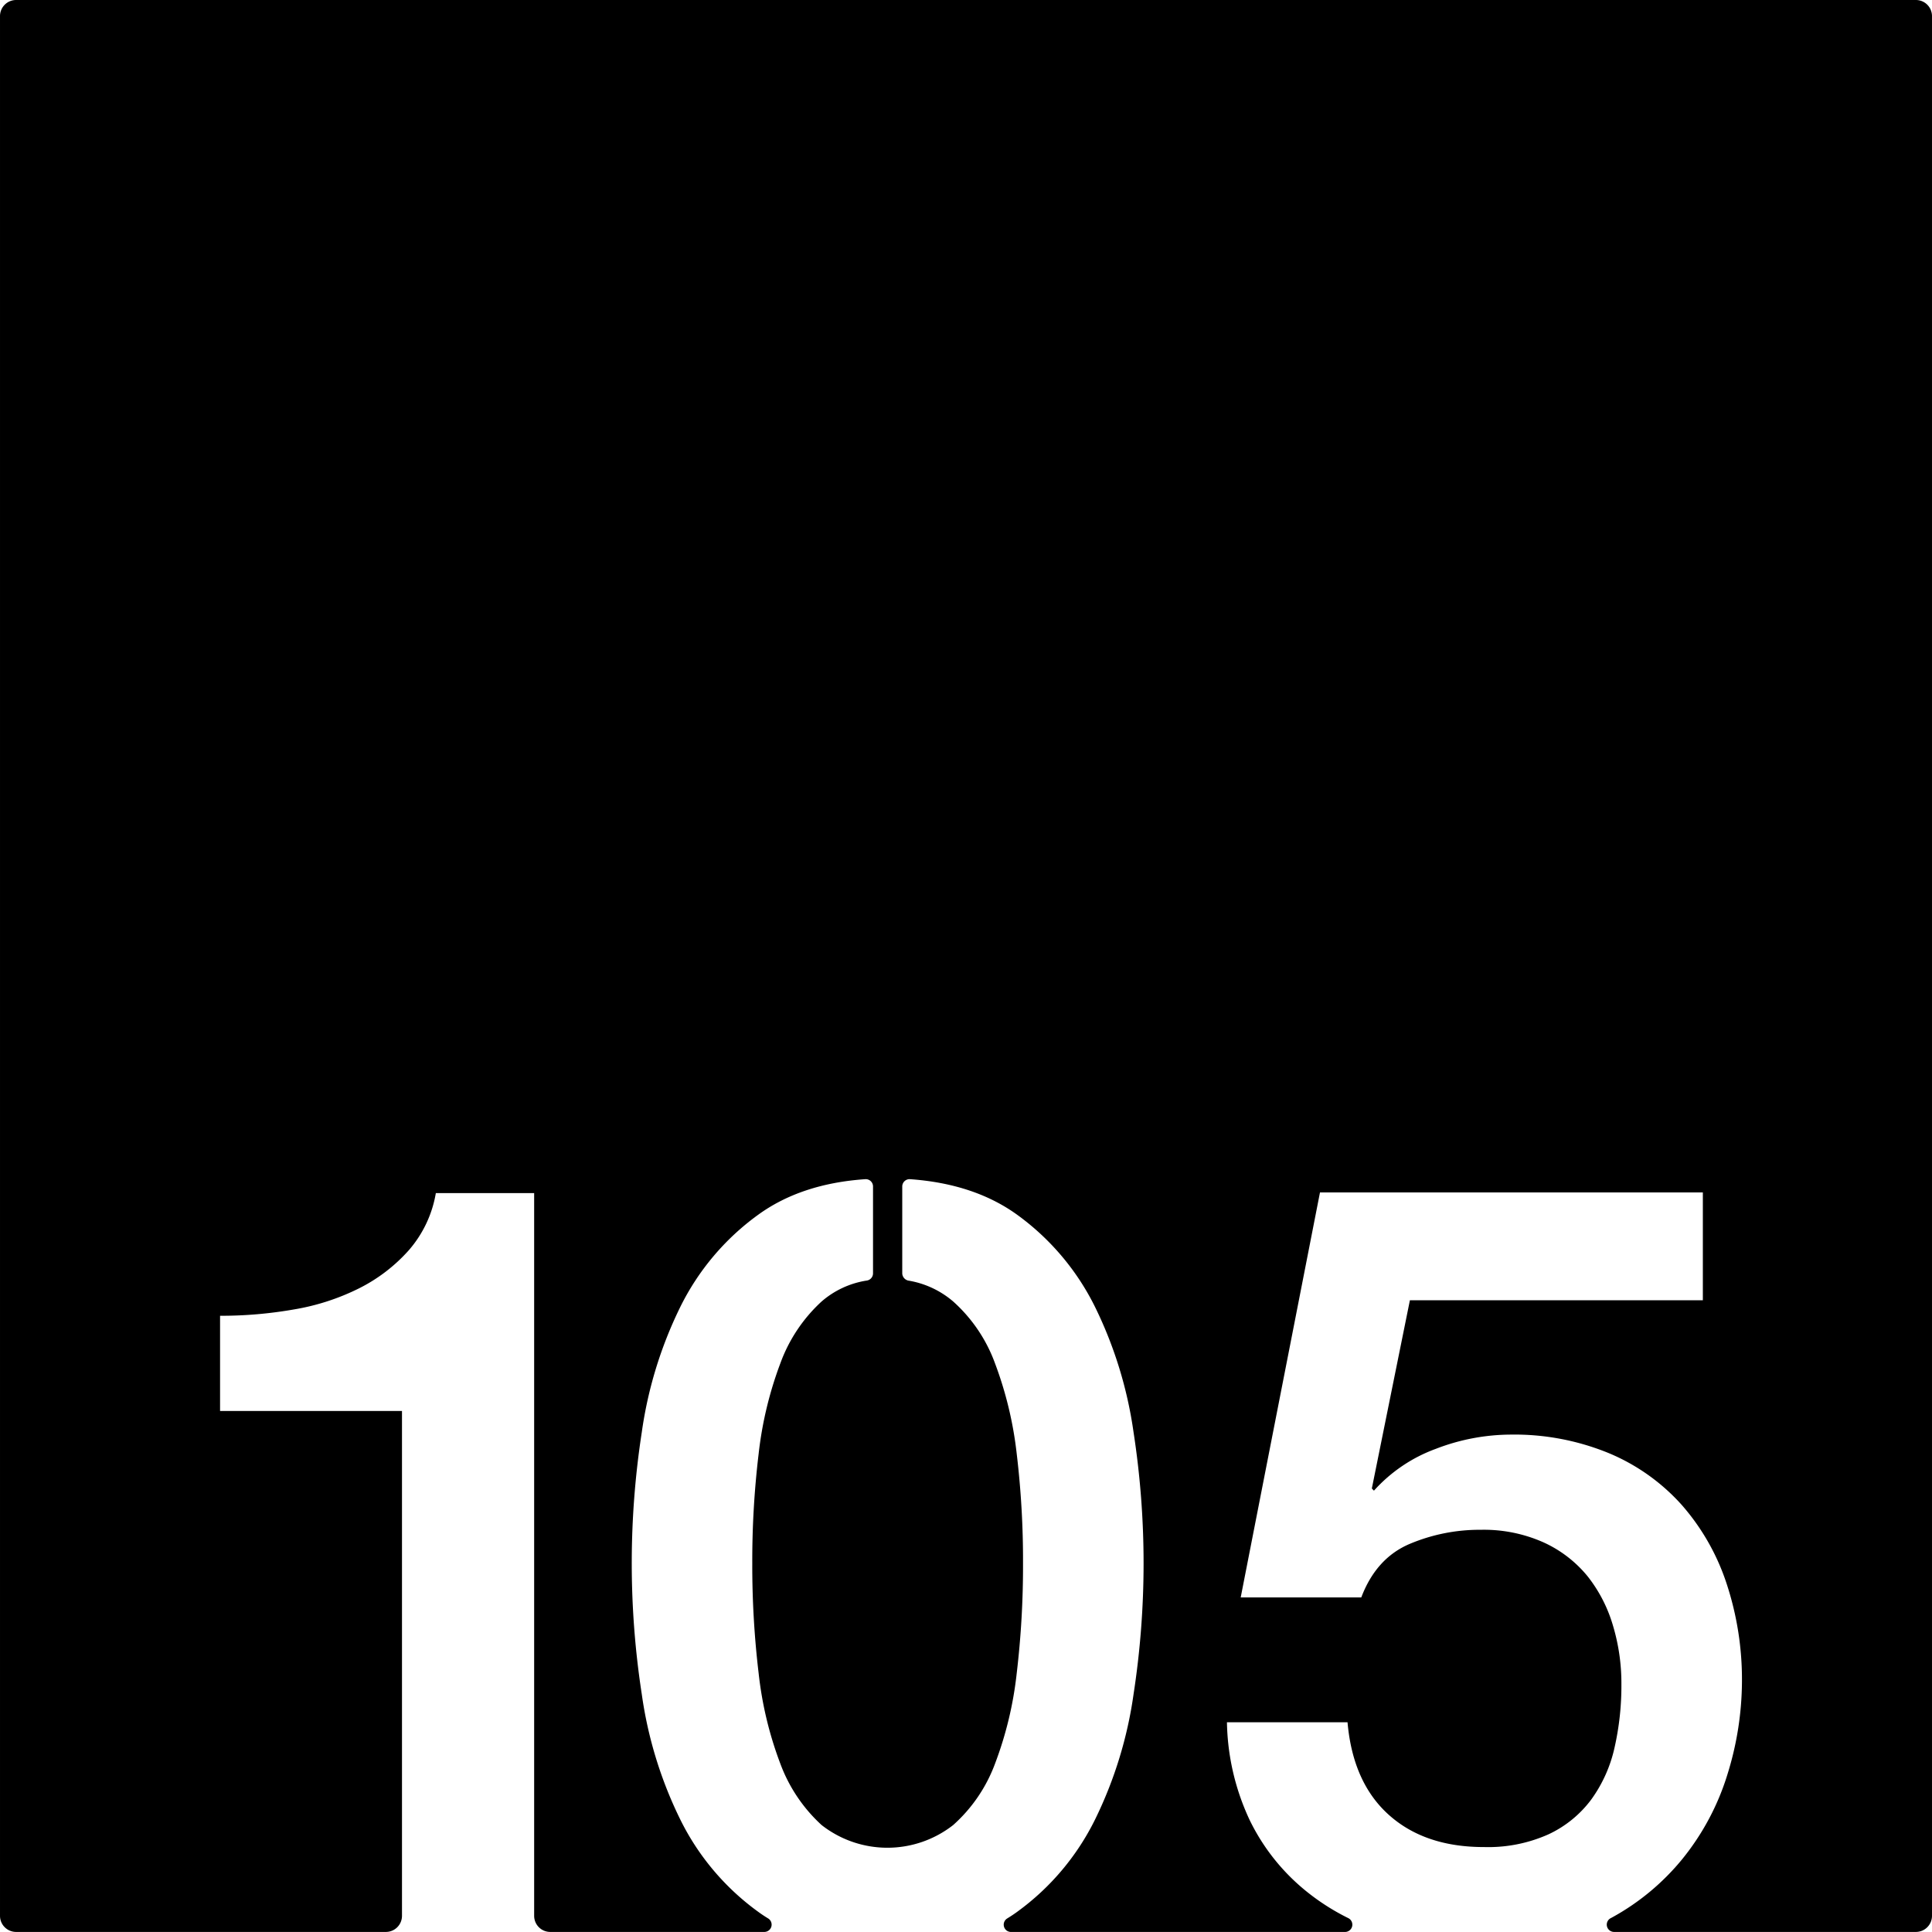 <svg xmlns="http://www.w3.org/2000/svg" width="120.001mm" height="119.997mm" viewBox="0 0 340.16 340.15">
  <g id="Zimmernummer">
      <g id="Z-03-105">
        <path fill="#000000" stroke="none" d="M337.325,0H2.834A2.834,2.834,0,0,0,0,2.834V337.315a2.834,2.834,0,0,0,2.834,2.835H67.941a2.835,2.835,0,0,0,2.835-2.835v-88.89H38.746v-16.76a74.323,74.323,0,0,0,13.03-1.12,40.581,40.581,0,0,0,11.46-3.72,29.29,29.29,0,0,0,8.75-6.71,20.519,20.519,0,0,0,4.75-10.05h17.31v127.25a2.834,2.834,0,0,0,2.834,2.835H134.6a1.284,1.284,0,0,0,.651-2.374c-.61-.37-1.2-.76-1.771-1.181a44.122,44.122,0,0,1-13.78-16.39,72.826,72.826,0,0,1-6.7-21.88,151.492,151.492,0,0,1,0-46.18,73,73,0,0,1,6.7-21.88,44.091,44.091,0,0,1,13.78-16.38q7.56-5.49,18.86-6.27a1.282,1.282,0,0,1,1.37,1.29v15.27a1.281,1.281,0,0,1-1.05,1.28,15.8,15.8,0,0,0-8.01,3.7,27.554,27.554,0,0,0-7.26,10.89,66.028,66.028,0,0,0-3.82,15.92,158.188,158.188,0,0,0-1.12,19.27,160.48,160.48,0,0,0,1.12,19.37,64.663,64.663,0,0,0,3.82,15.92,27.636,27.636,0,0,0,7.26,10.8,18.791,18.791,0,0,0,23.18,0,27.076,27.076,0,0,0,7.36-10.8,64.663,64.663,0,0,0,3.82-15.92,160.545,160.545,0,0,0,1.11-19.37,158.257,158.257,0,0,0-1.11-19.27,66.028,66.028,0,0,0-3.82-15.92,27,27,0,0,0-7.36-10.89,16.153,16.153,0,0,0-7.874-3.68,1.345,1.345,0,0,1-1.1-1.27v-15.3a1.287,1.287,0,0,1,1.37-1.29q11.3.8,18.87,6.27a44.184,44.184,0,0,1,13.78,16.38,73.29,73.29,0,0,1,6.7,21.88,151.492,151.492,0,0,1,0,46.18,73.112,73.112,0,0,1-6.7,21.88A44.216,44.216,0,0,1,179.1,336.6c-.569.419-1.168.808-1.766,1.177a1.284,1.284,0,0,0,.645,2.378h58.836a1.286,1.286,0,0,0,.562-2.443,39.62,39.62,0,0,1-7.573-4.877,36.729,36.729,0,0,1-9.779-12.38,42.128,42.128,0,0,1-4-17.22h21.23q.93,10.605,7.259,16.29t16.761,5.68a25.974,25.974,0,0,0,11.36-2.24,19.821,19.821,0,0,0,7.54-6.14,24.657,24.657,0,0,0,4.089-9.12,49.19,49.19,0,0,0,1.21-11.18,35.3,35.3,0,0,0-1.489-10.33,25.525,25.525,0,0,0-4.46-8.66,21.48,21.48,0,0,0-7.73-5.96,25.786,25.786,0,0,0-11.08-2.23,31.668,31.668,0,0,0-12.571,2.51q-5.863,2.52-8.469,9.4h-21.23l13.96-71.31h67.41v18.99h-51.58l-6.7,33.14.371.38a27.2,27.2,0,0,1,10.89-7.36,36.892,36.892,0,0,1,13.13-2.51,43.764,43.764,0,0,1,17.319,3.26,35.633,35.633,0,0,1,12.85,9.12A39.842,39.842,0,0,1,304,278.83a53.908,53.908,0,0,1,2.7,17.32,55.6,55.6,0,0,1-2.509,16.11,44.351,44.351,0,0,1-8.011,15.08,42.039,42.039,0,0,1-12.369,10.27c-.04.02-.1.06-.19.1a1.285,1.285,0,0,0,.559,2.44h53.145a2.835,2.835,0,0,0,2.835-2.835V2.835A2.835,2.835,0,0,0,337.325,0Z"/>
      </g>
    </g>
</svg>
